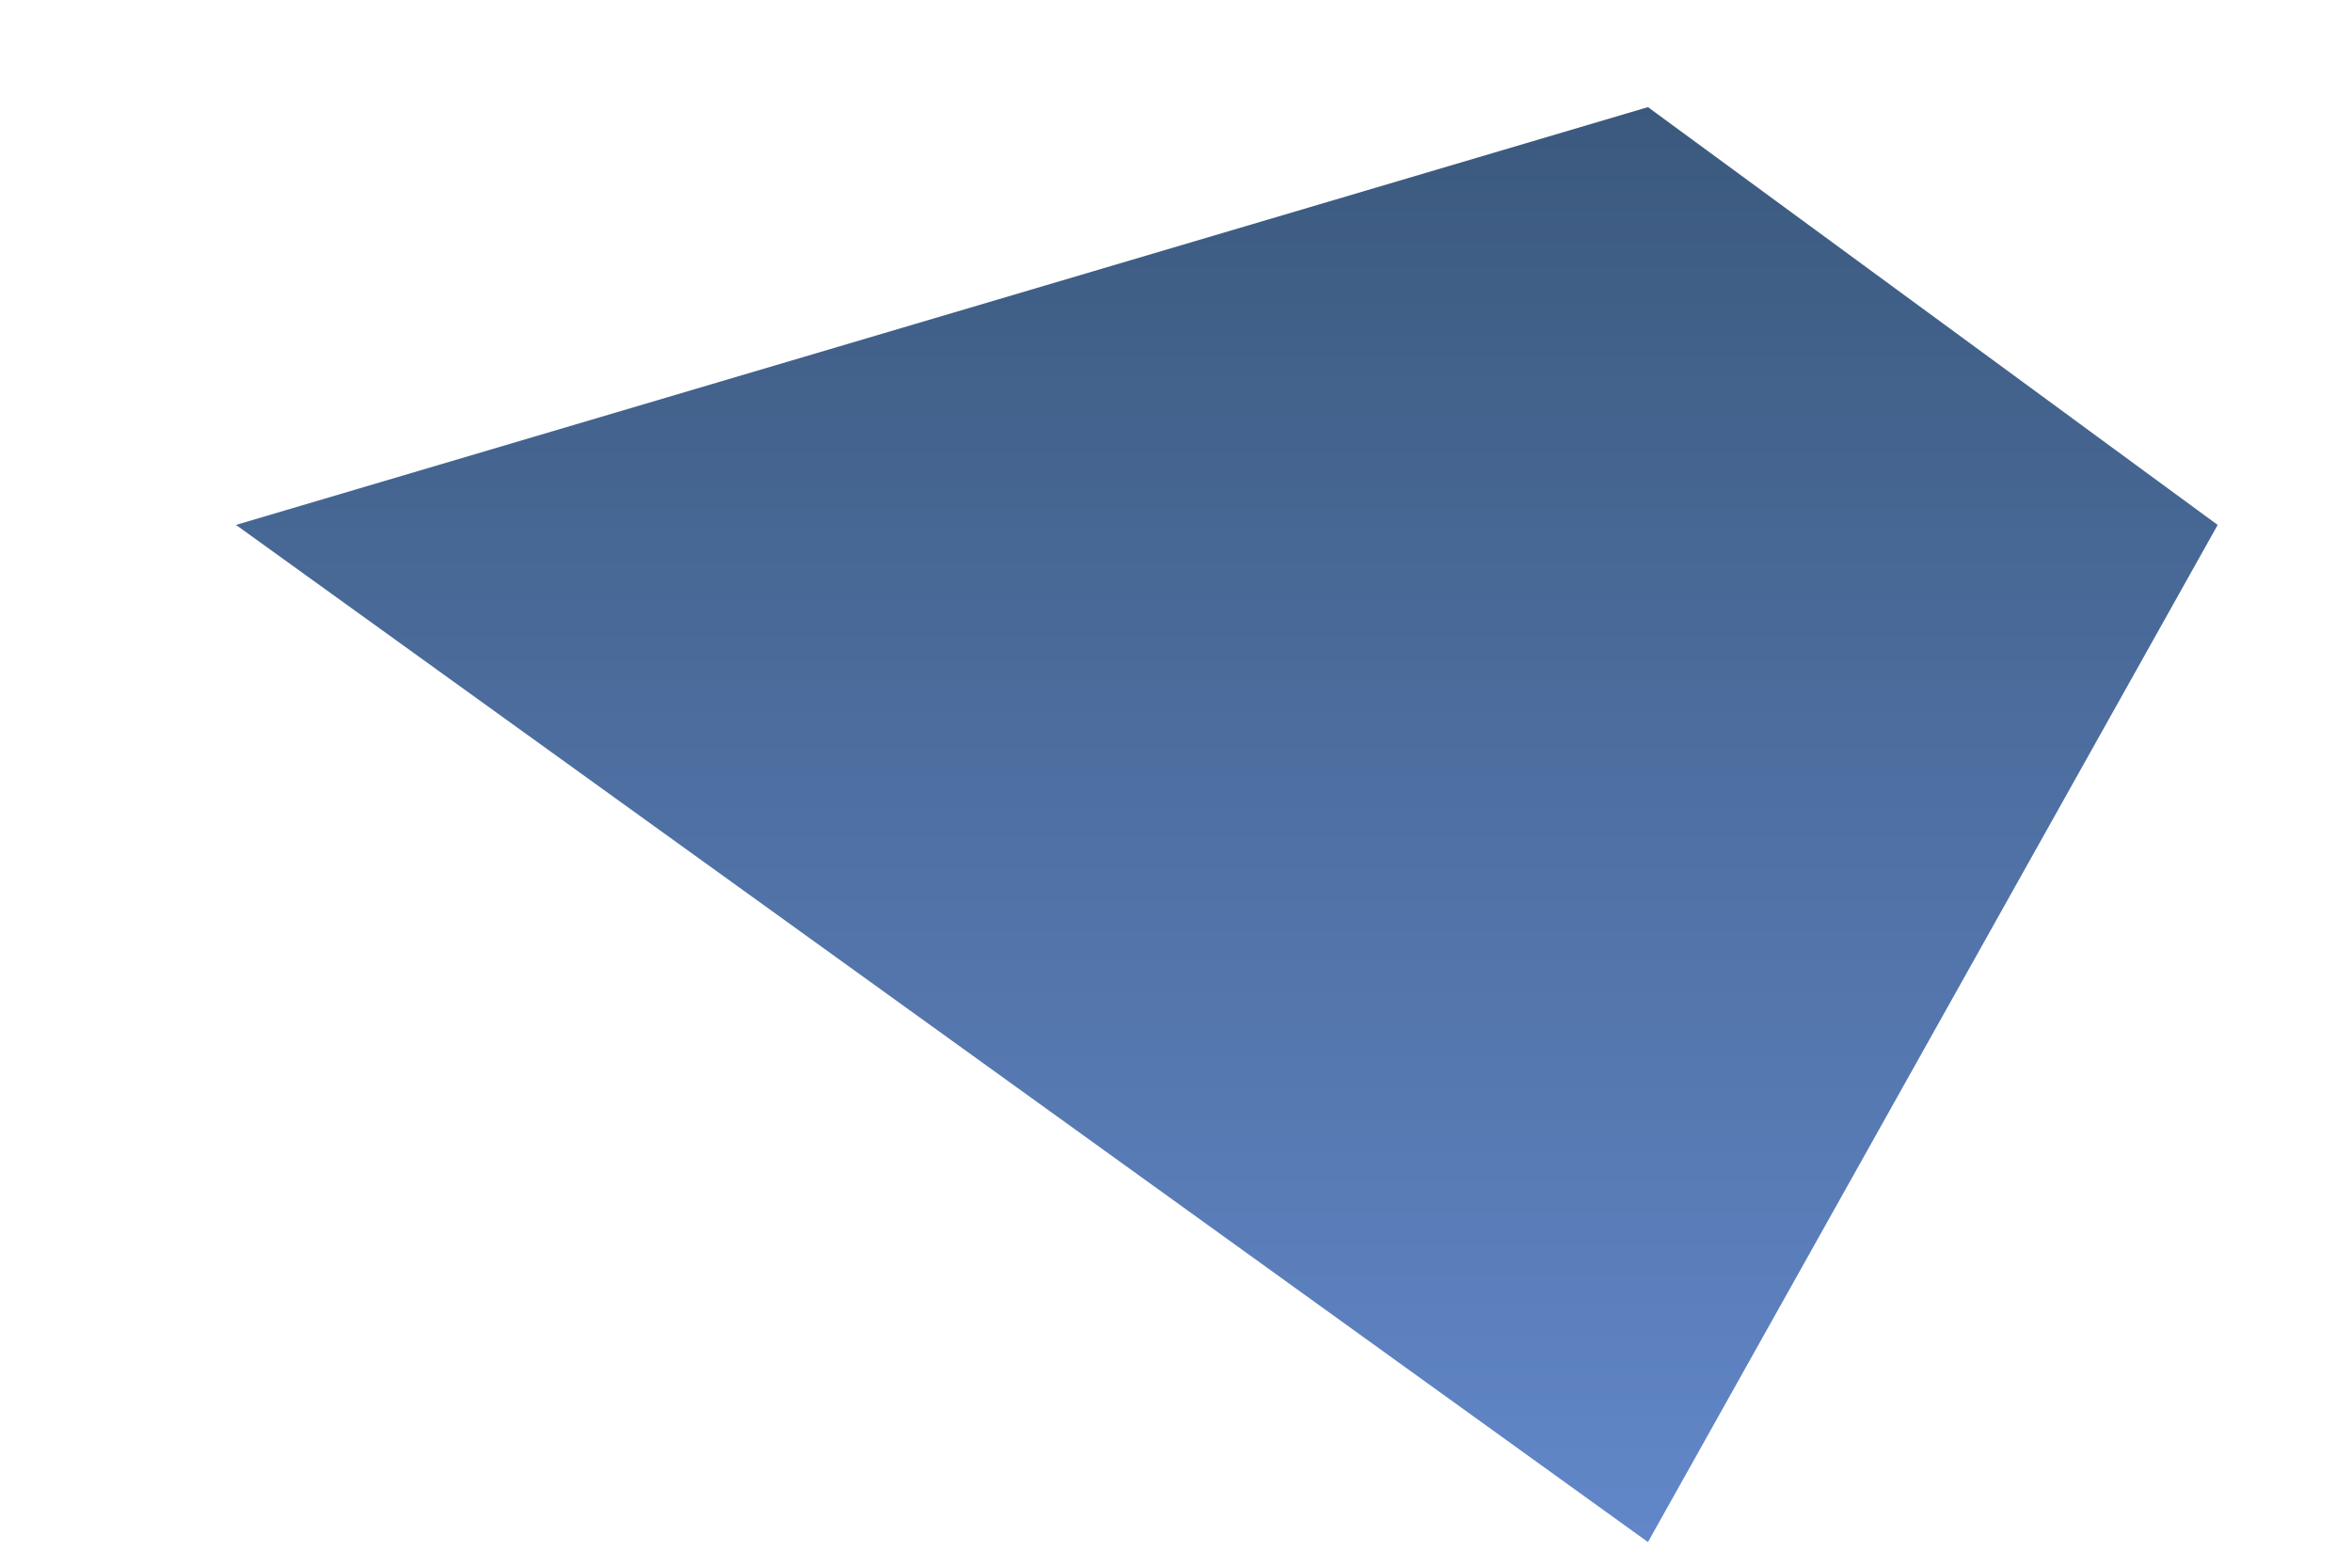 <svg width="9" height="6" viewBox="0 0 9 6" fill="none" xmlns="http://www.w3.org/2000/svg">
<path fill-rule="evenodd" clip-rule="evenodd" d="M0.903 2.009L6.306 0.41L8.486 2.009L6.306 5.902L0.903 2.009Z" fill="url(#paint0_linear_71_2543)"/>
<defs>
<linearGradient id="paint0_linear_71_2543" x1="4.709" y1="5.902" x2="4.709" y2="0.387" gradientUnits="userSpaceOnUse">
<stop stop-color="#6287C9"/>
<stop offset="1" stop-color="#3B597D"/>
</linearGradient>
</defs>
</svg>
